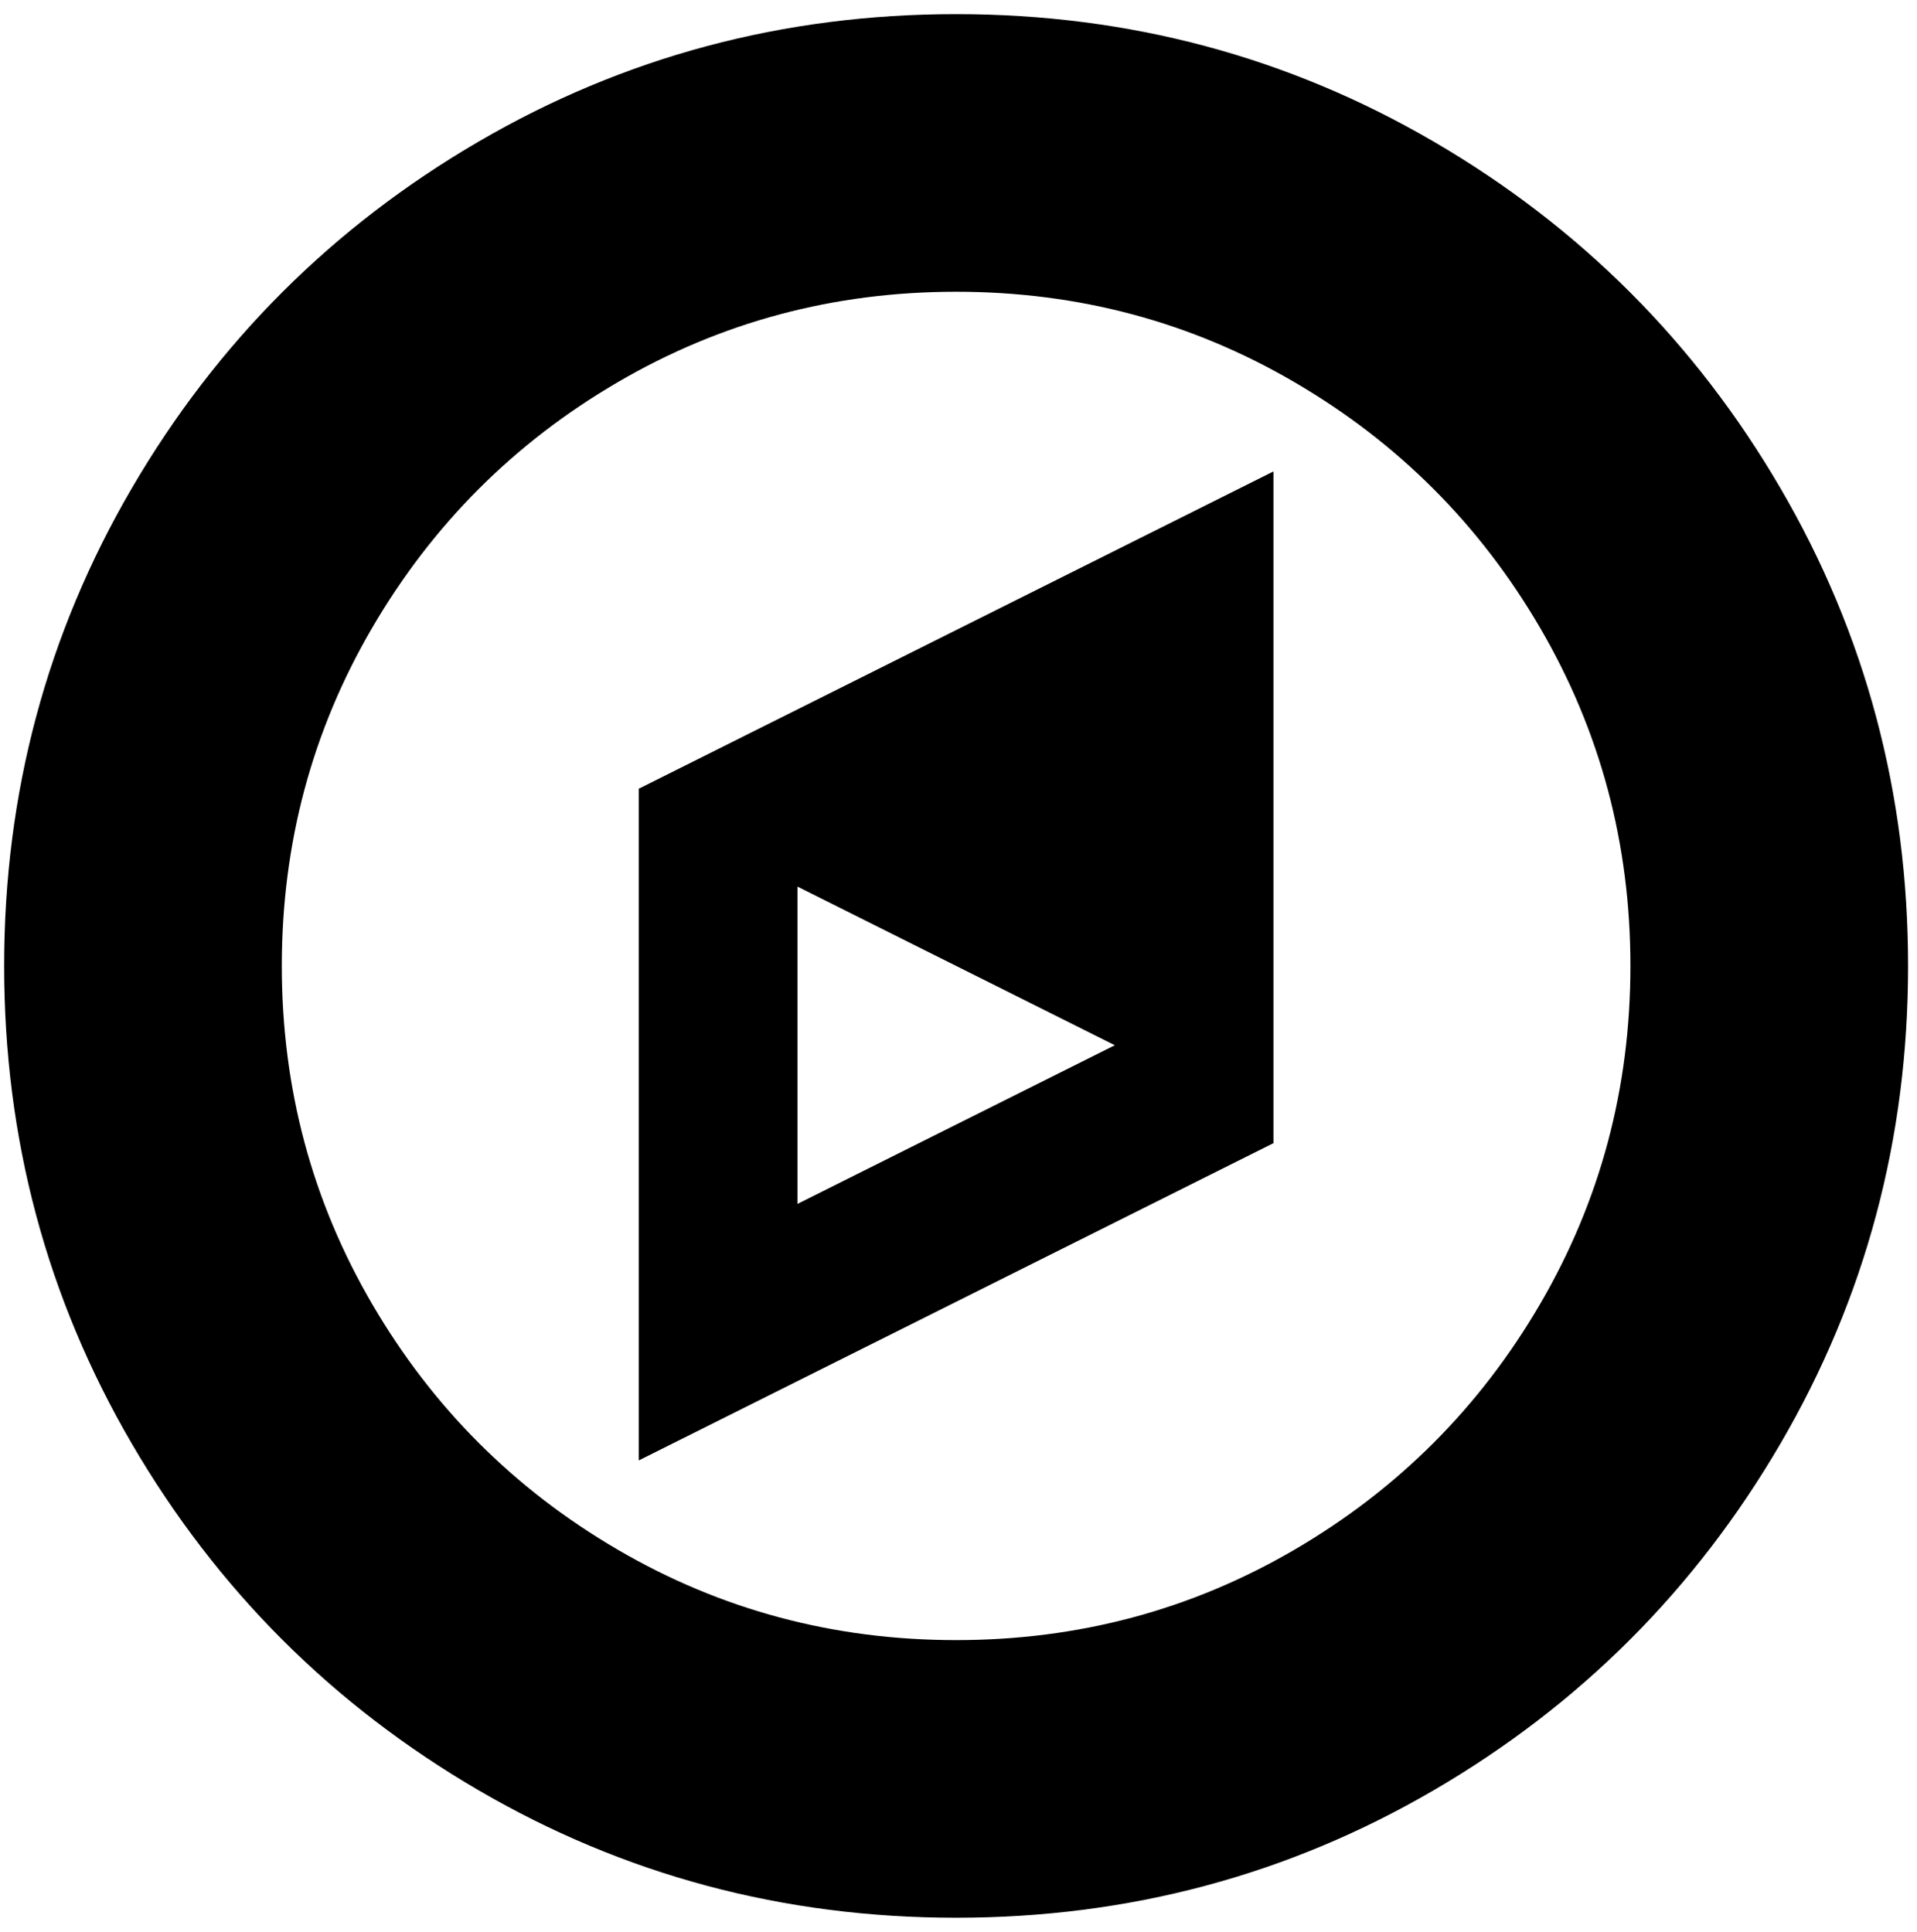 <?xml version="1.0" encoding="UTF-8"?>
<svg width="126px" height="127px" viewBox="0 0 126 127" version="1.1" xmlns="http://www.w3.org/2000/svg" xmlns:xlink="http://www.w3.org/1999/xlink">
    <!-- Generator: Sketch 46.1 (44463) - http://www.bohemiancoding.com/sketch -->
    <title>compass41</title>
    <desc>Created with Sketch.</desc>
    <defs></defs>
    <g id="Page-1" stroke="none" stroke-width="1" fill="none" fill-rule="evenodd">
        <g id="Font-Awesome-Icon-Pack" transform="translate(-1623, -2495)" fill="#000000">
            <g id="compass41" transform="translate(1622.844, 2495.5)">
                <g id="Group" fill="none">
                    <path d="M117.18,31.592 C111.585,22.006 103.995,14.416 94.409,8.821 C84.821,3.226 74.354,0.429 63.001,0.429 C51.649,0.429 41.179,3.226 31.593,8.821 C22.006,14.415 14.416,22.005 8.821,31.592 C3.225,41.179 0.428,51.649 0.428,63 C0.428,74.352 3.226,84.82 8.82,94.408 C14.415,103.993 22.005,111.584 31.592,117.179 C41.179,122.774 51.648,125.571 63,125.571 C74.352,125.571 84.822,122.774 94.408,117.179 C103.994,111.585 111.584,103.994 117.179,94.408 C122.773,84.821 125.57,74.351 125.57,63 C125.57,51.648 122.773,41.178 117.18,31.592 L117.18,31.592 Z M101.374,85.242 C97.409,92.031 92.032,97.409 85.242,101.374 C78.453,105.339 71.039,107.32 63,107.32 C54.962,107.32 47.548,105.339 40.758,101.374 C33.969,97.409 28.592,92.031 24.627,85.242 C20.661,78.453 18.679,71.039 18.679,63 C18.679,54.961 20.662,47.547 24.627,40.758 C28.591,33.969 33.969,28.591 40.758,24.626 C47.547,20.661 54.961,18.679 63,18.679 C71.039,18.679 78.453,20.661 85.242,24.626 C92.032,28.591 97.409,33.969 101.374,40.758 C105.339,47.547 107.32,54.961 107.32,63 C107.32,71.039 105.339,78.453 101.374,85.242 L101.374,85.242 Z" id="Shape" fill="#000000"></path>
                    <path d="M42.143,95.507 L83.857,74.651 L83.857,30.492 L42.143,51.349 L42.143,95.507 L42.143,95.507 Z M52.572,57.785 L73.43,68.214 L52.572,78.643 L52.572,57.785 L52.572,57.785 Z" id="Shape" fill="#000000"></path>
                </g>
            </g>
        </g>
    </g>
</svg>
